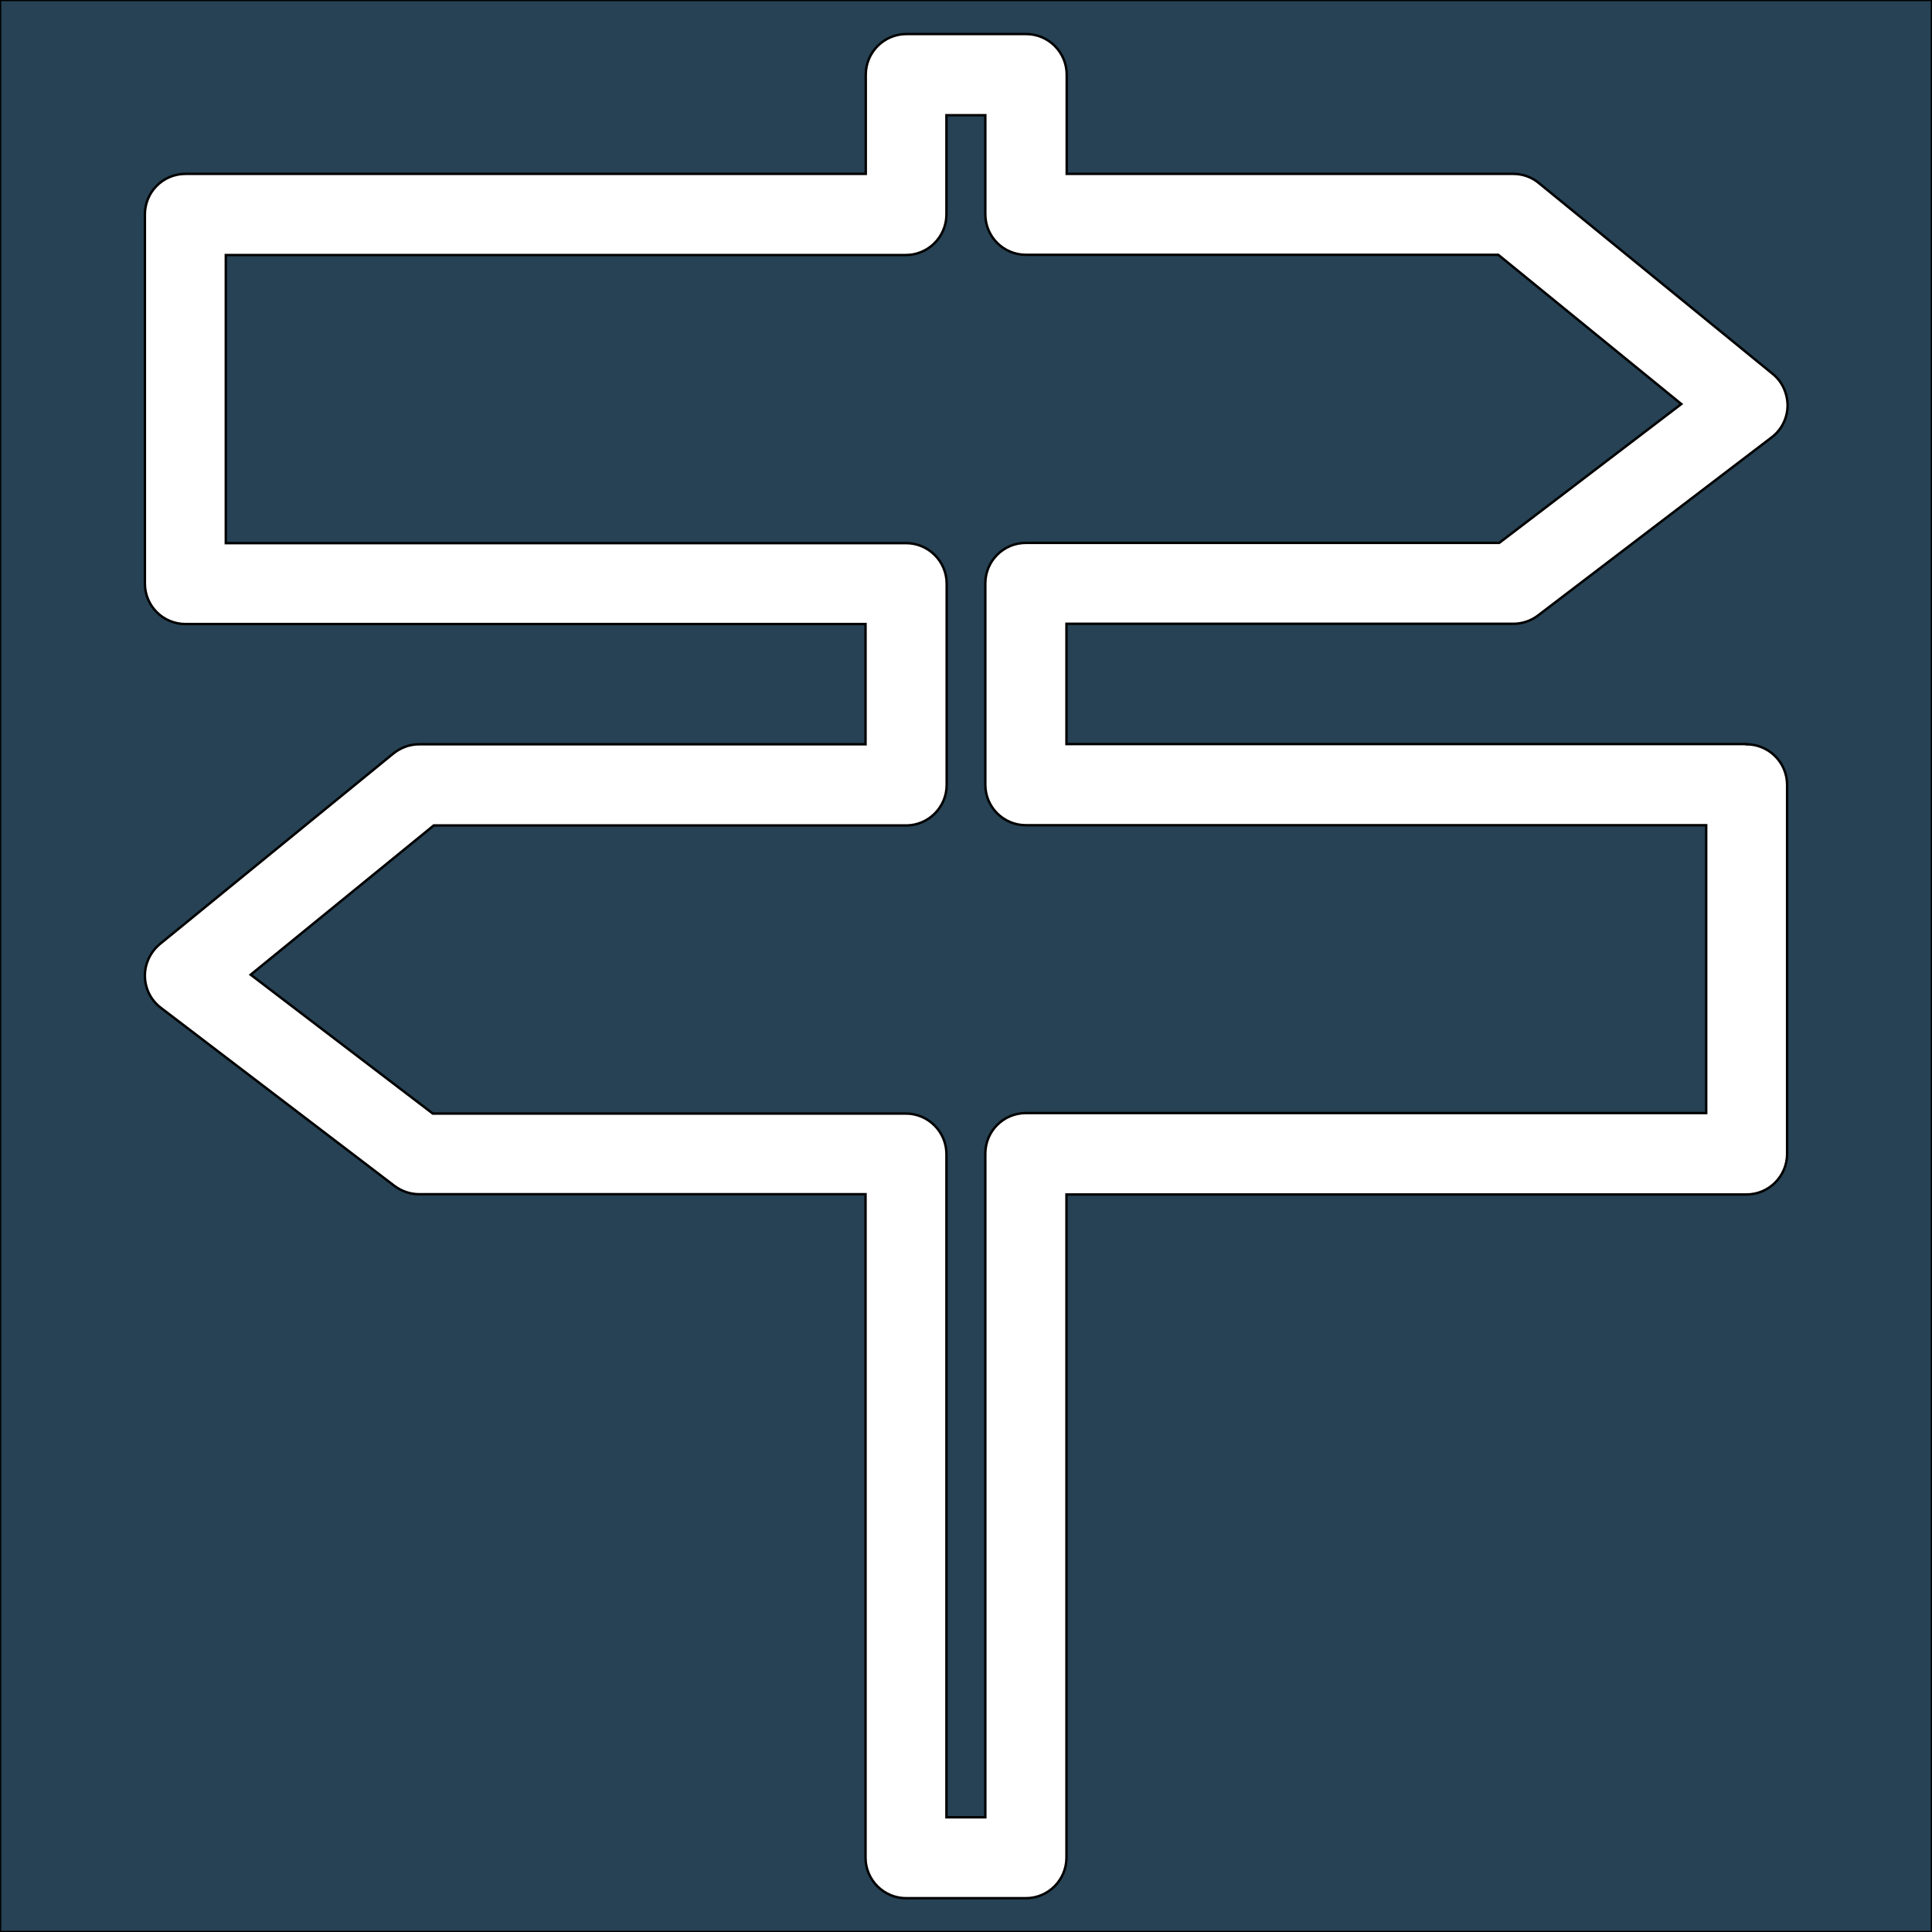 <?xml version="1.0" encoding="utf-8"?>
<!-- Generator: Adobe Illustrator 21.0.2, SVG Export Plug-In . SVG Version: 6.00 Build 0)  -->
<svg version="1.1" id="Layer_2" xmlns="http://www.w3.org/2000/svg" xmlns:xlink="http://www.w3.org/1999/xlink" x="0px" y="0px"
	 viewBox="0 0 800 800" style="enable-background:new 0 0 800 800;" xml:space="preserve">
<style type="text/css">
	.st0{fill:#264254;stroke:#000000;stroke-miterlimit:10;}
</style>
<g id="Layer_1">
	<g>
		<path class="st0" d="M424.8,224.8h196l75.4-57.5l-75.8-61.8H424.8c-9.3,0-16.8-7.5-16.8-16.8v-41h-16.1v41.1
			c0,9.2-7.5,16.8-16.8,16.8H93.5v119.3h281.7c9.2,0,16.8,7.5,16.8,16.8V325c0,9.2-7.5,16.8-16.8,16.8H179.6l-75.8,61.8l75.4,57.5
			h195.9c9.2,0,16.8,7.5,16.8,16.8v274.6H408V477.7c0-9.3,7.5-16.8,16.8-16.8h281.7V341.7H424.8c-9.3,0-16.8-7.5-16.8-16.8v-83.3
			C408,232.3,415.5,224.8,424.8,224.8z"/>
		<path class="st0" d="M0,0v800h800V0H0z M723.2,308.2c9.2,0,16.8,7.5,16.8,16.8v152.8c0,9.2-7.5,16.8-16.8,16.8H441.6v274.6
			c0,9.2-7.5,16.8-16.8,16.8h-49.6c-9.2,0-16.8-7.5-16.8-16.8V494.5H173.6c-3.7,0-7.2-1.2-10.2-3.4l-96.8-73.8
			c-4.1-3.1-6.5-7.9-6.6-13s2.2-10,6.1-13.3l96.8-79c3-2.4,6.7-3.8,10.6-3.8h184.9v-49.8H76.8c-9.3,0-16.8-7.5-16.8-16.8V88.8
			C60,79.5,67.5,72,76.8,72h281.7V30.9c0-9.2,7.5-16.8,16.8-16.8h49.6c9.2,0,16.8,7.5,16.8,16.8V72h184.9c3.9,0,7.6,1.3,10.6,3.8
			l96.8,79c4,3.2,6.2,8.1,6.2,13.3c-0.1,5.1-2.5,9.9-6.6,13l-96.8,73.8c-2.9,2.2-6.5,3.4-10.2,3.4h-185v49.8h281.6V308.2z"/>
	</g>
</g>
</svg>
